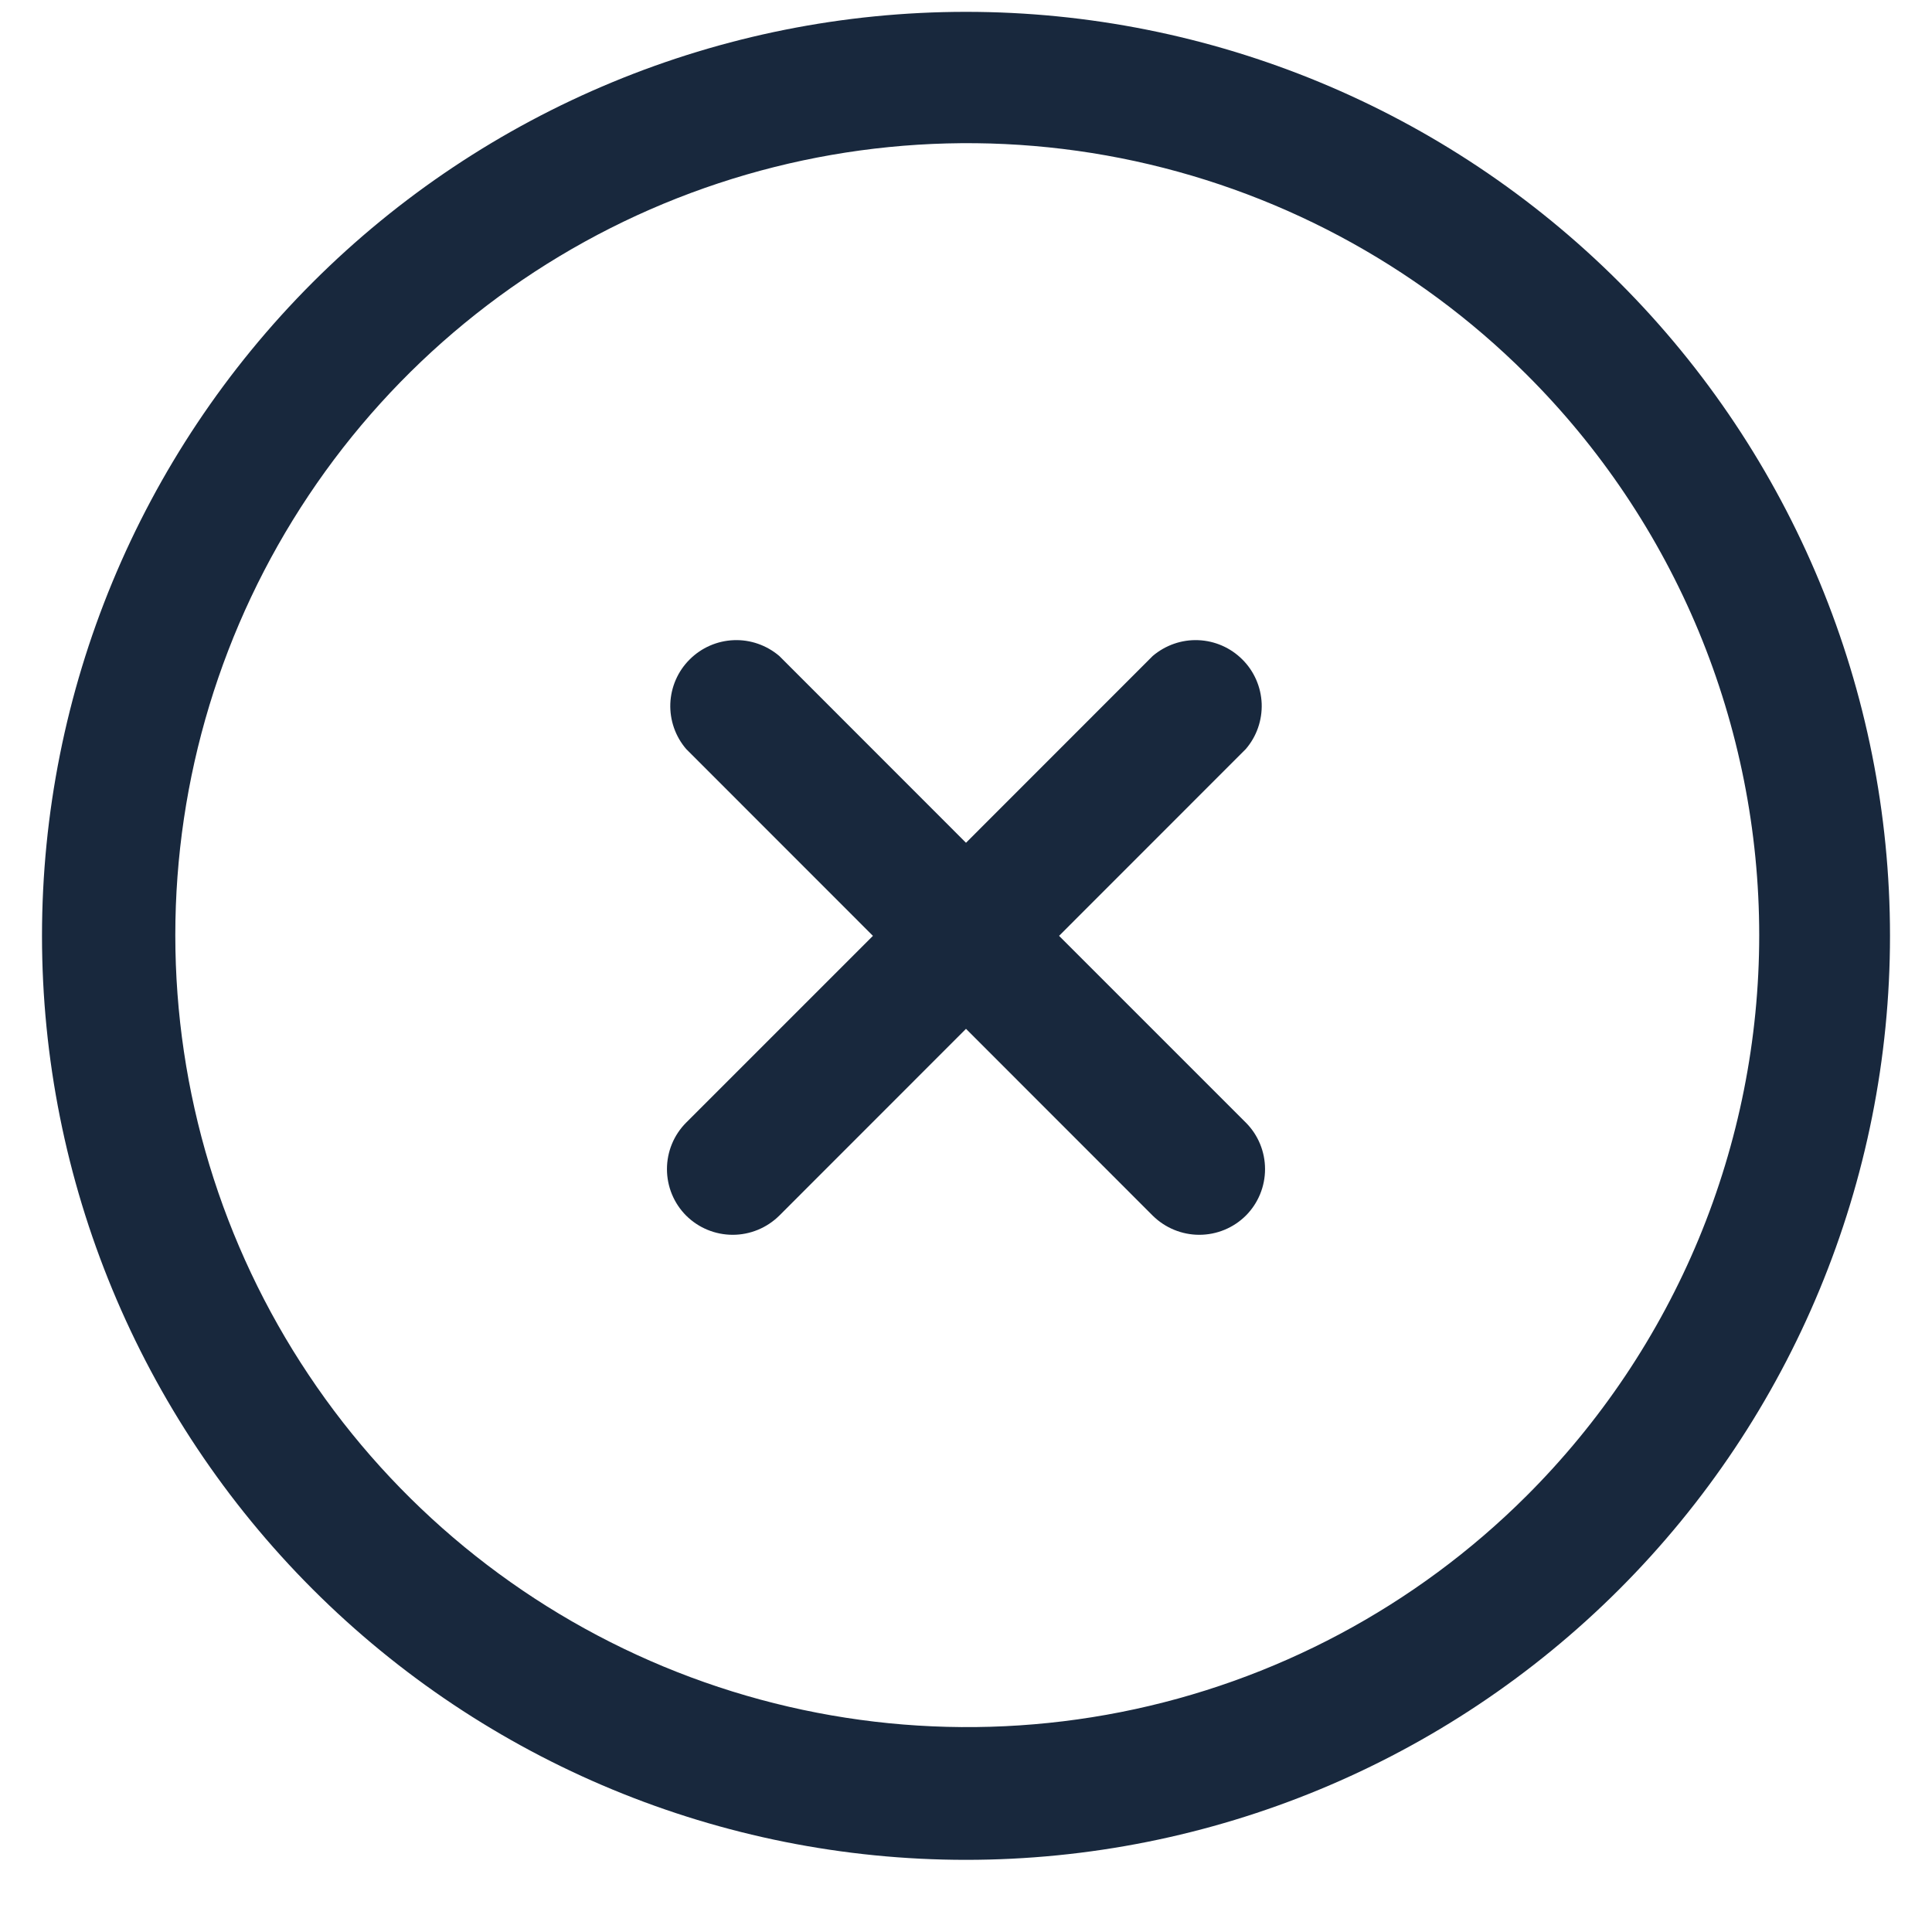 <svg width="23" height="23" viewBox="0 0 23 23" fill="none" xmlns="http://www.w3.org/2000/svg">
<path d="M19.278 3.362C17.215 1.3 14.417 0.141 11.5 0.141C8.583 0.141 5.785 1.3 3.722 3.362C1.659 5.425 0.5 8.223 0.5 11.141C0.5 14.058 1.659 16.856 3.722 18.919C5.785 20.982 8.583 22.141 11.5 22.141C14.417 22.141 17.215 20.982 19.278 18.919C21.341 16.856 22.5 14.058 22.5 11.141C22.5 8.223 21.341 5.425 19.278 3.362ZM18.17 17.811C16.851 19.126 15.171 20.021 13.343 20.382C11.515 20.743 9.621 20.555 7.9 19.84C6.179 19.125 4.708 17.917 3.674 16.367C2.639 14.818 2.087 12.996 2.087 11.133C2.087 9.269 2.639 7.448 3.674 5.898C4.708 4.348 6.179 3.14 7.9 2.425C9.621 1.711 11.515 1.522 13.343 1.883C15.171 2.245 16.851 3.139 18.17 4.455C19.049 5.33 19.747 6.371 20.223 7.517C20.698 8.663 20.943 9.892 20.943 11.133C20.943 12.374 20.698 13.602 20.223 14.748C19.747 15.894 19.049 16.935 18.17 17.811ZM14.831 8.917L12.608 11.141L14.831 13.364C14.978 13.511 15.06 13.71 15.06 13.918C15.06 14.126 14.978 14.325 14.831 14.472C14.684 14.618 14.485 14.7 14.277 14.7C14.07 14.7 13.871 14.618 13.723 14.472L11.5 12.248L9.277 14.472C9.129 14.618 8.93 14.7 8.723 14.7C8.515 14.7 8.316 14.618 8.169 14.472C8.022 14.325 7.94 14.126 7.94 13.918C7.94 13.71 8.022 13.511 8.169 13.364L10.392 11.141L8.169 8.917C8.04 8.767 7.973 8.574 7.98 8.376C7.988 8.178 8.07 7.99 8.21 7.851C8.35 7.711 8.537 7.629 8.735 7.621C8.933 7.613 9.126 7.681 9.277 7.809L11.5 10.033L13.723 7.809C13.874 7.681 14.067 7.613 14.265 7.621C14.463 7.629 14.65 7.711 14.79 7.851C14.93 7.99 15.012 8.178 15.02 8.376C15.027 8.574 14.96 8.767 14.831 8.917Z" fill="#18283D"/>
</svg>
